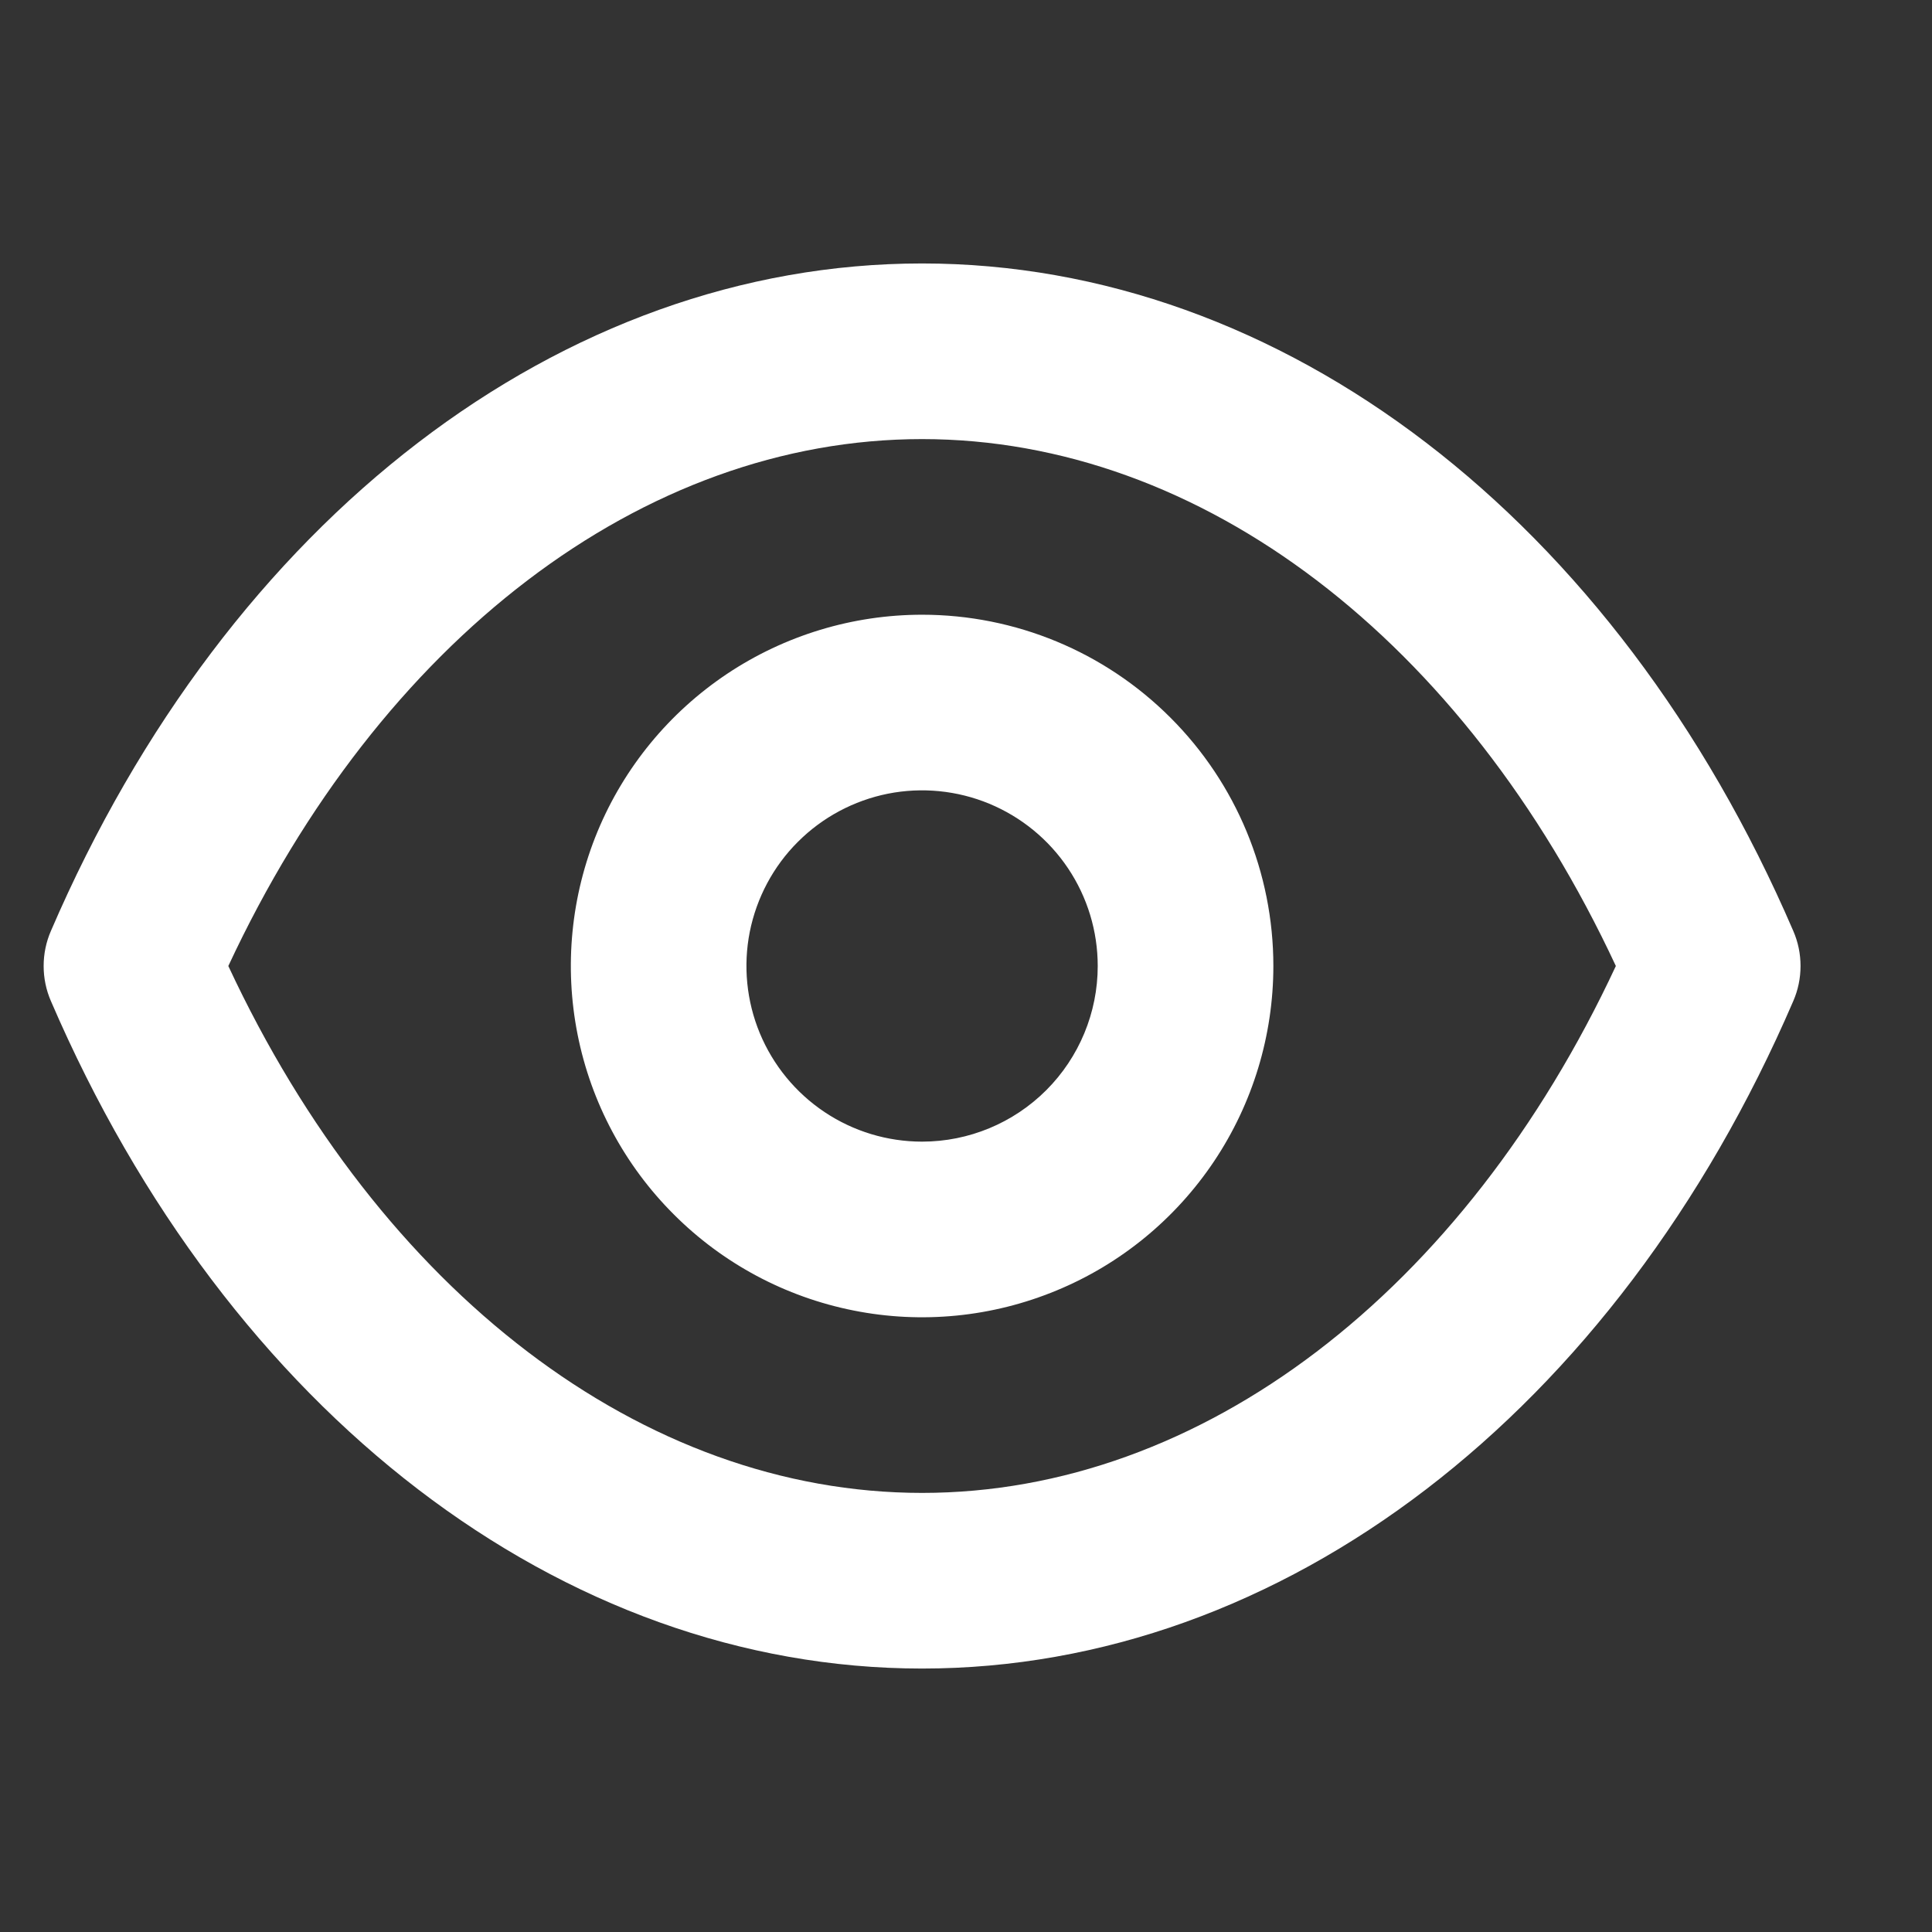 <svg xmlns="http://www.w3.org/2000/svg" width="22" height="22" viewBox="0 0 22 22" fill="none">
  <rect x="0" y="0" width="22" height="22" fill="#333333" stroke="none"/>
  <path d="M20.42 10.6C18.4 5.91 14.6 3 10.5 3C6.4 3 2.6 5.91 0.58 10.6C0.525 10.726 0.497 10.862 0.497 11C0.497 11.138 0.525 11.274 0.58 11.4C2.6 16.09 6.4 19 10.5 19C14.6 19 18.4 16.09 20.42 11.4C20.475 11.274 20.503 11.138 20.503 11C20.503 10.862 20.475 10.726 20.42 10.6ZM10.5 17C7.32 17 4.33 14.71 2.6 11C4.33 7.29 7.32 5 10.5 5C13.68 5 16.67 7.29 18.4 11C16.67 14.71 13.68 17 10.5 17ZM10.5 7C9.709 7 8.936 7.235 8.278 7.674C7.62 8.114 7.107 8.738 6.804 9.469C6.502 10.2 6.423 11.004 6.577 11.78C6.731 12.556 7.112 13.269 7.672 13.828C8.231 14.388 8.944 14.769 9.72 14.923C10.496 15.078 11.3 14.998 12.031 14.695C12.762 14.393 13.386 13.88 13.826 13.222C14.265 12.565 14.5 11.791 14.5 11C14.5 9.939 14.079 8.922 13.328 8.172C12.578 7.421 11.561 7 10.5 7ZM10.5 13C10.104 13 9.718 12.883 9.389 12.663C9.06 12.443 8.804 12.131 8.652 11.765C8.501 11.4 8.461 10.998 8.538 10.61C8.616 10.222 8.806 9.865 9.086 9.586C9.366 9.306 9.722 9.116 10.11 9.038C10.498 8.961 10.9 9.001 11.265 9.152C11.631 9.304 11.943 9.56 12.163 9.889C12.383 10.218 12.5 10.604 12.5 11C12.5 11.53 12.289 12.039 11.914 12.414C11.539 12.789 11.03 13 10.5 13Z" fill="white"/>
</svg>